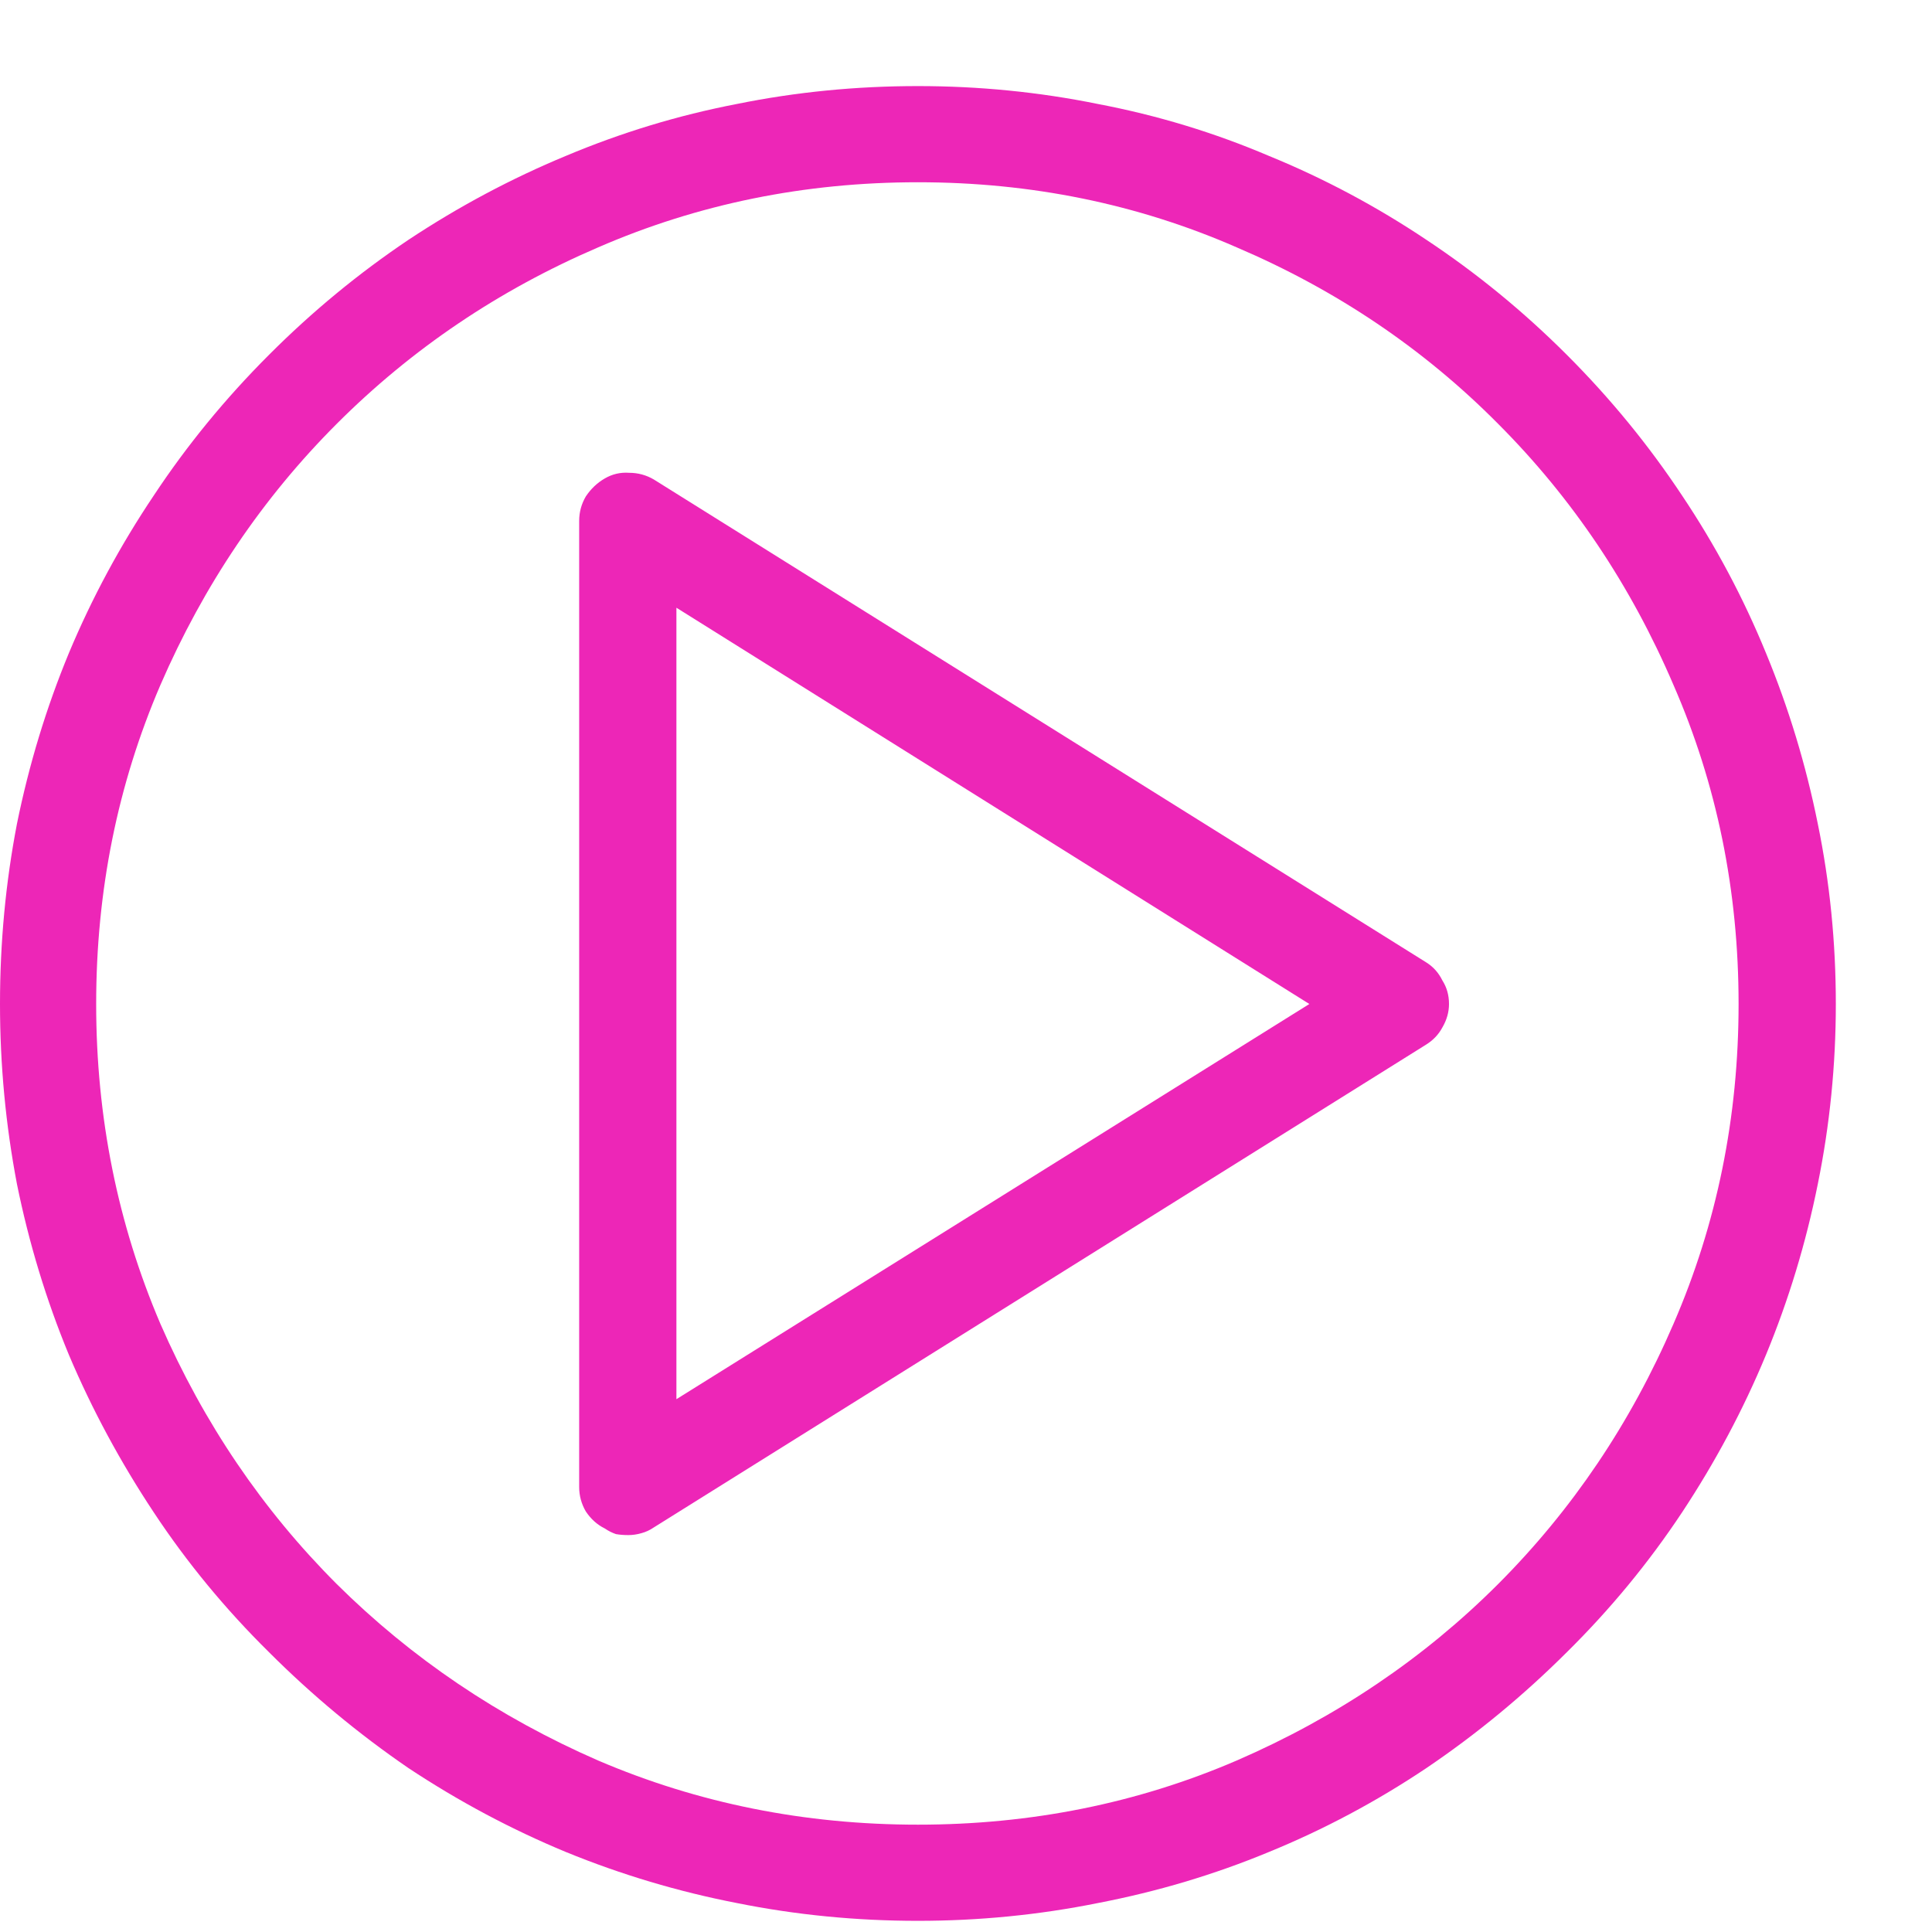 <svg width="18" height="18" viewBox="0 0 18 18" fill="none" xmlns="http://www.w3.org/2000/svg">
<path d="M8.552 17.896C7.978 17.896 7.415 17.841 6.864 17.73C6.319 17.624 5.789 17.466 5.273 17.255C4.764 17.044 4.274 16.783 3.806 16.473C3.343 16.156 2.909 15.796 2.505 15.392C2.101 14.993 1.743 14.56 1.433 14.091C1.122 13.622 0.858 13.133 0.642 12.623C0.431 12.113 0.27 11.583 0.158 11.032C0.053 10.481 0 9.922 0 9.354C0 8.779 0.053 8.22 0.158 7.675C0.27 7.124 0.431 6.594 0.642 6.084C0.858 5.568 1.122 5.079 1.433 4.616C1.743 4.147 2.101 3.711 2.505 3.307C2.909 2.902 3.343 2.545 3.806 2.234C4.274 1.924 4.764 1.663 5.273 1.452C5.789 1.235 6.319 1.074 6.864 0.969C7.415 0.857 7.978 0.802 8.552 0.802C9.12 0.802 9.68 0.857 10.23 0.969C10.781 1.074 11.312 1.235 11.821 1.452C12.337 1.663 12.826 1.924 13.289 2.234C13.758 2.545 14.194 2.902 14.599 3.307C15.003 3.711 15.36 4.147 15.671 4.616C15.981 5.079 16.242 5.568 16.453 6.084C16.664 6.594 16.825 7.124 16.936 7.675C17.048 8.22 17.104 8.779 17.104 9.354C17.104 9.922 17.048 10.481 16.936 11.032C16.825 11.583 16.664 12.113 16.453 12.623C16.242 13.133 15.981 13.622 15.671 14.091C15.36 14.56 15.003 14.993 14.599 15.392C14.194 15.796 13.758 16.156 13.289 16.473C12.826 16.783 12.337 17.044 11.821 17.255C11.312 17.466 10.781 17.624 10.23 17.73C9.68 17.841 9.12 17.896 8.552 17.896ZM8.552 1.698C7.497 1.698 6.504 1.9 5.572 2.305C4.646 2.703 3.835 3.251 3.138 3.948C2.446 4.64 1.898 5.451 1.494 6.383C1.096 7.309 0.896 8.299 0.896 9.354C0.896 10.408 1.096 11.401 1.494 12.333C1.898 13.259 2.446 14.067 3.138 14.759C3.835 15.45 4.646 15.998 5.572 16.402C6.504 16.801 7.497 17 8.552 17C9.606 17 10.597 16.801 11.523 16.402C12.454 15.998 13.266 15.45 13.957 14.759C14.648 14.067 15.193 13.259 15.592 12.333C15.996 11.401 16.198 10.408 16.198 9.354C16.198 8.299 15.996 7.309 15.592 6.383C15.193 5.451 14.648 4.64 13.957 3.948C13.266 3.251 12.454 2.703 11.523 2.305C10.597 1.9 9.606 1.698 8.552 1.698ZM5.854 14.302C5.812 14.302 5.774 14.299 5.739 14.293C5.704 14.281 5.669 14.264 5.634 14.24C5.563 14.205 5.505 14.152 5.458 14.082C5.417 14.012 5.396 13.935 5.396 13.854V4.854C5.396 4.771 5.417 4.695 5.458 4.625C5.505 4.555 5.563 4.499 5.634 4.458C5.704 4.417 5.78 4.399 5.862 4.405C5.944 4.405 6.021 4.426 6.091 4.467L13.289 8.967C13.354 9.008 13.403 9.063 13.438 9.134C13.479 9.198 13.5 9.271 13.5 9.354C13.5 9.43 13.479 9.503 13.438 9.573C13.403 9.638 13.354 9.69 13.289 9.731L6.091 14.231C6.056 14.255 6.018 14.273 5.977 14.284C5.936 14.296 5.895 14.302 5.854 14.302ZM6.302 5.662V13.036L12.199 9.354L6.302 5.662Z" fill="#ed26b7"/>
</svg>
